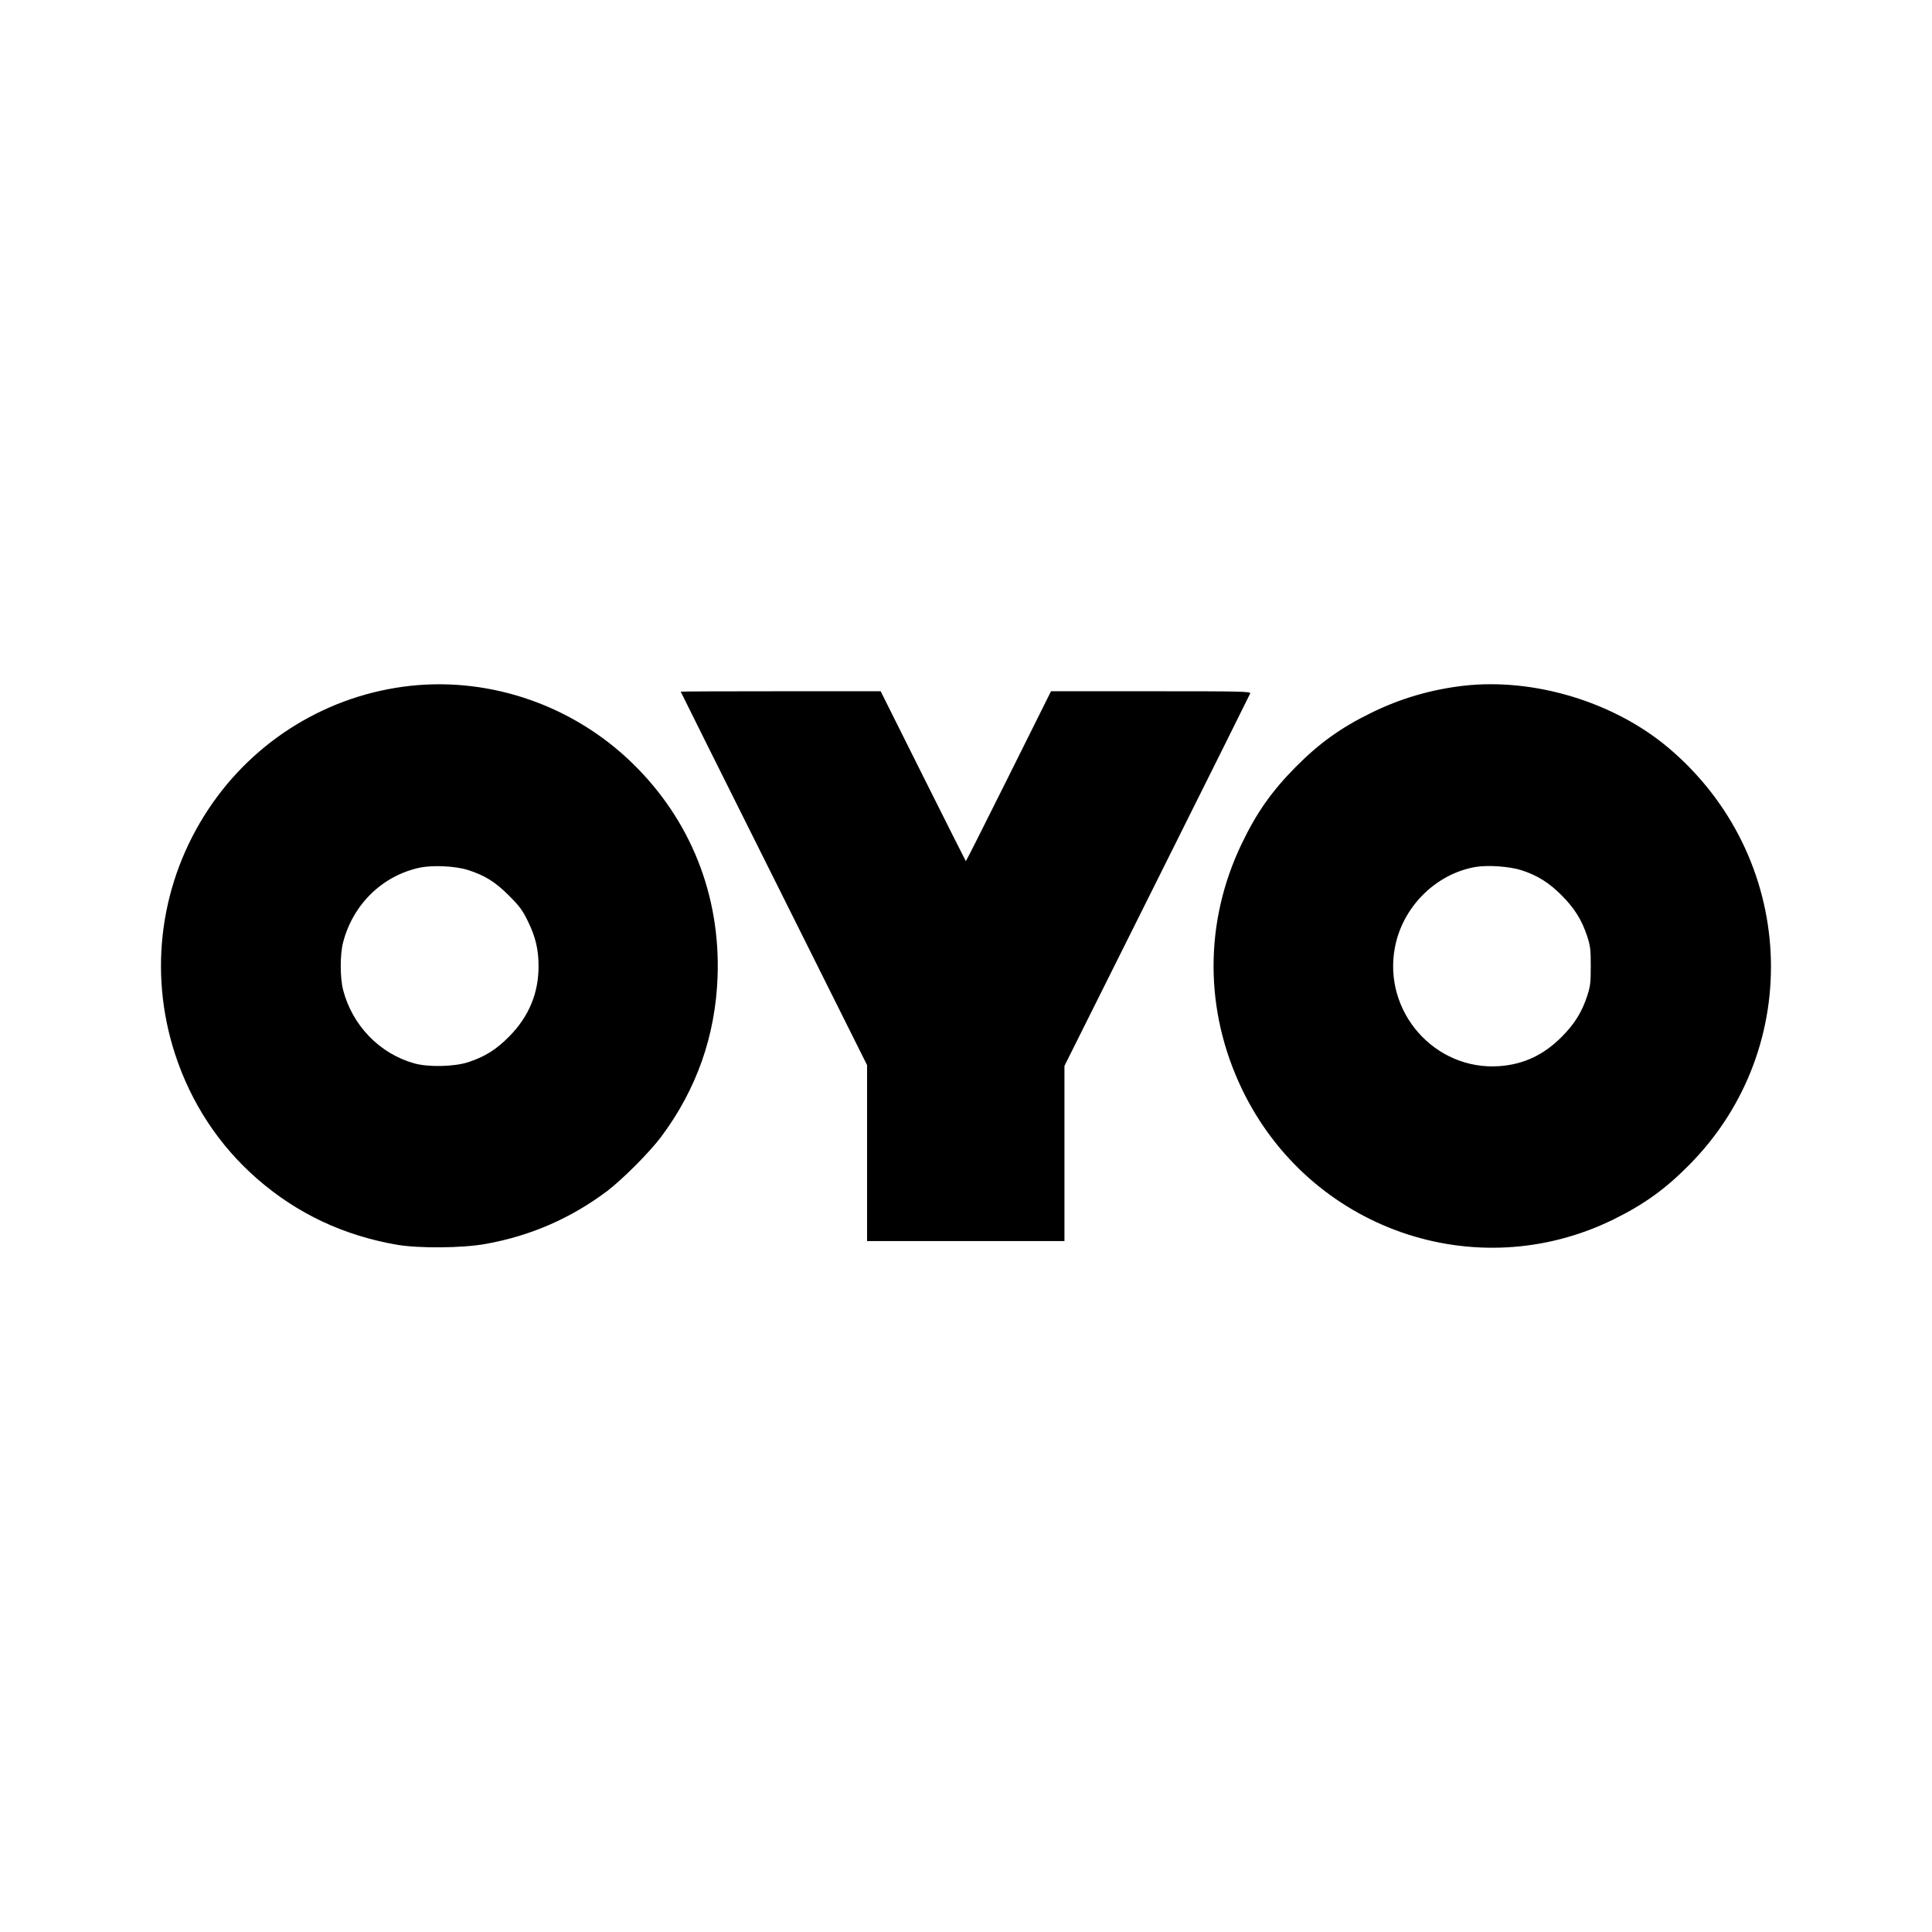 <svg width="24" height="24" viewBox="0 0 24 24" fill="none" xmlns="http://www.w3.org/2000/svg">
<path fill-rule="evenodd" clip-rule="evenodd" d="M5.105 8.519C4.084 8.628 3.162 9.189 2.591 10.049C1.992 10.951 1.839 12.063 2.174 13.092C2.372 13.701 2.722 14.232 3.196 14.645C3.694 15.078 4.269 15.348 4.933 15.463C5.204 15.509 5.744 15.505 6.03 15.453C6.588 15.354 7.092 15.134 7.542 14.796C7.73 14.654 8.072 14.311 8.213 14.122C8.653 13.533 8.888 12.865 8.914 12.131C8.95 11.121 8.58 10.189 7.862 9.487C7.131 8.771 6.11 8.412 5.105 8.519ZM18.177 8.519C17.776 8.566 17.395 8.677 17.034 8.855C16.654 9.041 16.391 9.23 16.093 9.53C15.796 9.831 15.609 10.097 15.425 10.481C14.958 11.454 14.959 12.55 15.427 13.527C16.262 15.268 18.328 15.992 20.046 15.147C20.423 14.961 20.685 14.773 20.982 14.473C22.435 13.008 22.317 10.632 20.725 9.289C20.049 8.719 19.054 8.418 18.177 8.519ZM8.456 8.592C8.456 8.595 8.977 9.64 9.614 10.914L10.771 13.231V14.324V15.417H11.997H13.223L13.223 14.329L13.223 13.241L14.371 10.942C15.002 9.678 15.524 8.631 15.53 8.615C15.54 8.589 15.444 8.587 14.299 8.587H13.056L12.529 9.645C12.239 10.228 12 10.701 11.998 10.698C11.995 10.695 11.756 10.219 11.466 9.64L10.94 8.587H9.698C9.015 8.587 8.456 8.589 8.456 8.592ZM5.808 10.806C6.022 10.873 6.154 10.956 6.323 11.126C6.455 11.258 6.492 11.308 6.559 11.447C6.653 11.638 6.69 11.796 6.69 12.002C6.691 12.336 6.57 12.626 6.331 12.87C6.168 13.036 6.029 13.124 5.819 13.194C5.648 13.251 5.323 13.259 5.148 13.21C4.718 13.091 4.376 12.739 4.262 12.296C4.223 12.146 4.223 11.857 4.262 11.707C4.385 11.233 4.751 10.877 5.216 10.778C5.375 10.745 5.655 10.758 5.808 10.806ZM18.906 10.812C19.101 10.876 19.246 10.967 19.403 11.126C19.56 11.284 19.65 11.429 19.716 11.629C19.756 11.752 19.761 11.794 19.761 12.002C19.761 12.209 19.756 12.252 19.716 12.374C19.65 12.574 19.56 12.719 19.403 12.877C19.179 13.104 18.929 13.222 18.626 13.244C17.823 13.301 17.177 12.568 17.328 11.77C17.422 11.27 17.829 10.861 18.321 10.771C18.477 10.743 18.753 10.762 18.906 10.812Z" fill="black"/>
</svg>
